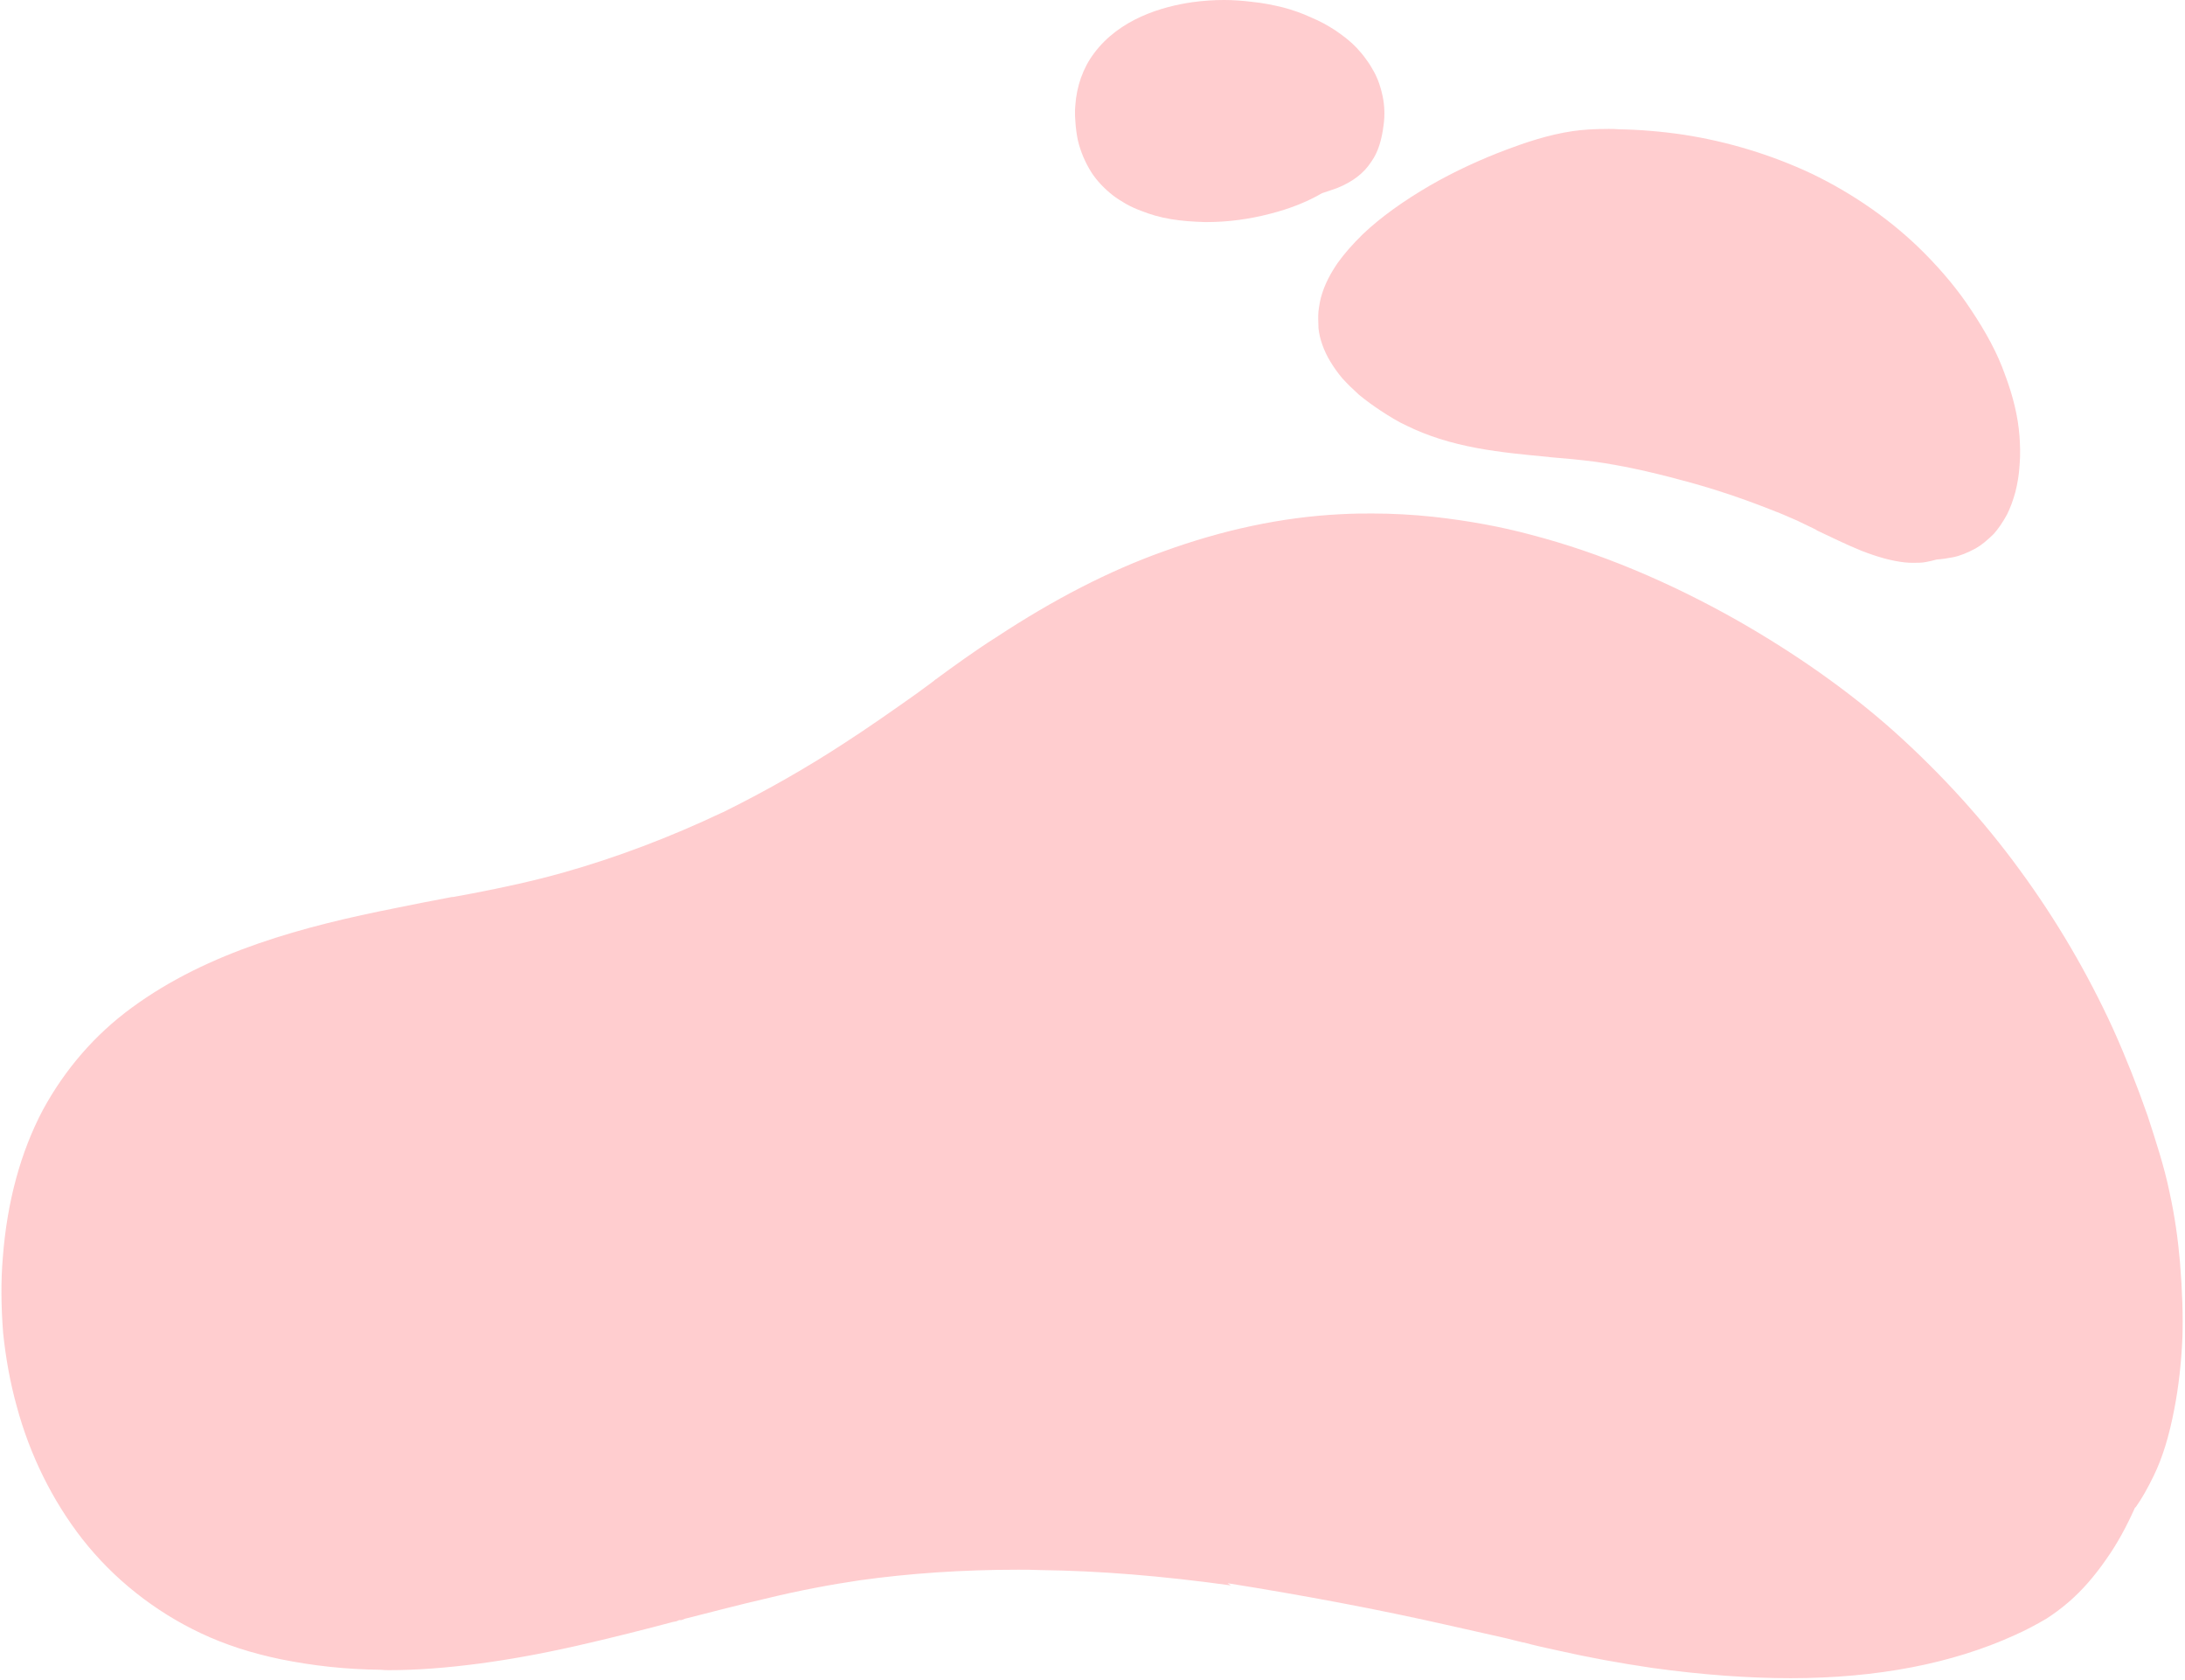 <svg width="571" height="439" viewBox="0 0 571 439" fill="none" xmlns="http://www.w3.org/2000/svg">
<path fill-rule="evenodd" clip-rule="evenodd" d="M523.895 97.722C521.961 92.282 519.02 86.843 515.068 80.926C511.749 75.868 507.626 70.906 502.792 66.039C494.623 57.832 484.475 50.674 473.327 45.33C462.916 40.463 451.7 37.028 440.085 35.214C434.333 34.355 428.567 33.878 423.062 33.783C422.129 33.687 421.214 33.687 420.392 33.687C416.643 33.687 413.666 33.878 411.001 34.26C404.522 35.214 398.461 37.314 393.875 39.032C386.997 41.608 380.144 44.758 373.683 48.479C366.659 52.583 360.916 56.686 356.165 61.172C353.348 63.939 351.276 66.325 349.569 68.711C347.667 71.478 346.293 74.15 345.468 76.823C345.01 78.159 344.773 79.686 344.556 81.308C344.444 82.549 344.482 84.075 344.559 85.793C344.85 88.561 345.932 91.615 347.595 94.382C348.566 96.004 349.59 97.436 350.797 98.867C352.095 100.299 353.576 101.73 355.149 103.162C357.126 104.784 359.155 106.216 360.741 107.265C363.065 108.792 365.368 110.224 367.686 111.273C372.966 113.85 378.842 115.759 386.063 117.095C392.239 118.24 398.481 118.813 404.541 119.385L405.291 119.481C409.007 119.767 412.924 120.149 416.679 120.626C423.456 121.58 430.716 123.107 439.523 125.493C447.925 127.688 456.281 130.551 464.349 133.795L464.147 133.7C466.334 134.559 467.952 135.322 469.552 135.99C471.171 136.754 472.698 137.517 474.317 138.281L474.943 138.662C478.585 140.38 482.45 142.289 486.438 143.911C490.609 145.533 494.298 146.583 497.85 146.965C498.601 147.06 499.423 147.06 500.155 147.06C501.16 147.06 502.257 147.06 503.224 146.869C504.191 146.679 505.157 146.488 506.104 146.201C507.456 146.106 508.788 145.915 510.284 145.629C512.217 145.247 514.072 144.484 516.215 143.339C517.777 142.48 519.26 141.239 521.012 139.521C522.201 138.185 523.332 136.563 524.529 134.368C525.367 132.65 526.074 130.742 526.65 128.642C527.207 126.447 527.633 124.061 527.766 121.58C528.023 118.813 527.895 115.95 527.74 113.85C527.346 108.792 526.091 103.543 523.895 97.722ZM552.197 268.831C545.595 254.421 537.425 240.393 527.674 227.128C518.406 214.435 507.427 202.315 495.108 191.245C483.141 180.557 469.267 170.823 454.053 162.139C436.169 152.023 417.97 144.388 400.011 139.712C392.176 137.613 383.911 136.086 374.554 135.036C369.135 134.463 363.682 134.177 358.563 134.177C356.46 134.177 353.718 134.177 350.283 134.368C334.989 135.131 319.49 138.471 304.003 144.102C289.861 149.16 275.547 156.508 260.317 166.528C254.731 170.059 248.843 174.354 244.949 177.217L244.714 177.408L244.55 177.503L244.387 177.599L244.08 177.885L243.446 178.362L239.552 181.225C233.083 185.806 226.686 190.291 220.466 194.299C210.385 200.884 199.729 206.896 188.937 212.24L188.682 212.336C175.179 218.73 161.187 224.074 146.922 228.082C139.398 230.181 131.612 231.899 123.076 233.522L118.407 234.38L118.132 234.38C112.679 235.43 108.101 236.289 103.542 237.243C79.468 242.015 54.485 248.6 34.451 263.296C24.669 270.454 16.924 279.52 11.207 290.017C5.406 300.992 1.842 313.971 0.732 328.667C0.224 334.679 0.271 341.169 0.819 348.326C1.486 354.72 2.611 361.114 4.355 367.412C7.792 380.2 13.704 392.129 21.512 402.15C29.672 412.552 40.367 421.045 52.508 426.771C58.781 429.729 65.537 431.924 73.274 433.547C81.761 435.264 90.367 436.219 99.528 436.314C100.279 436.41 101.011 436.41 101.834 436.41C108.873 436.41 116.527 435.837 125.252 434.692C133.082 433.642 141.109 432.211 150.461 430.111C159.723 428.012 169.455 425.53 175.869 423.813L176.398 423.717L176.835 423.622L177.253 423.431L177.508 423.335L178.057 423.335L179.076 422.954L179.859 422.763C186.293 421.14 193.144 419.327 199.78 417.8C208.748 415.605 216.938 414.079 224.657 412.933C237.634 411.12 251.518 410.166 266.053 410.166C267.973 410.166 269.893 410.166 271.832 410.261C287.413 410.452 303.684 411.788 321.653 414.269L320.804 413.697C340.463 416.846 359.561 420.377 379.31 424.862C384.004 425.912 388.607 426.962 393.301 428.012L396.382 428.775L397.923 429.157L398.106 429.157C400.913 429.92 403.884 430.588 407.037 431.256C414.996 433.069 423.353 434.596 431.834 435.837C444.912 437.65 457.064 438.509 467.943 438.509C490.524 438.509 510.221 434.692 526.527 427.248C529.545 425.912 532.178 424.481 534.791 422.954C536.568 421.808 538.561 420.377 540.659 418.564C544.076 415.605 547.266 411.979 550.444 407.398C553.353 403.295 555.799 398.714 557.932 393.942L558.096 393.847L558.24 393.656C559.658 391.652 561.143 389.075 562.818 385.64C565.133 380.868 566.836 375.333 568.207 368.176C569.322 362.45 570.046 356.151 570.326 349.471C570.507 343.65 570.297 337.256 569.69 329.812C569.154 323.609 568.271 317.502 566.97 311.585C565.565 304.714 563.208 297.652 561.228 291.544C558.57 283.91 555.547 276.275 552.197 268.831ZM290.723 50.961C291.813 51.819 293.066 52.583 294.208 53.251C295.553 54.014 296.859 54.587 298.144 55.064C300.534 56.018 303.067 56.782 305.998 57.259C308.838 57.736 311.711 57.927 314.839 58.023L315.479 58.023C320.964 58.023 326.568 57.259 332.035 55.828C337.247 54.492 341.721 52.678 345.478 50.483C346.843 50.006 348.136 49.624 349.41 49.147C353.467 47.525 356.473 45.235 358.408 42.181C360.114 39.795 361.097 36.55 361.577 32.638C361.912 30.252 361.842 27.675 361.335 25.194C360.867 22.904 360.144 20.709 358.984 18.609C358.403 17.559 357.712 16.414 356.969 15.46C356.316 14.506 355.592 13.647 354.536 12.502C353.015 10.879 351.169 9.448 348.937 7.921C347.038 6.68 344.975 5.535 342.677 4.581C340.249 3.436 337.697 2.577 335.183 1.909C332.781 1.336 330.104 0.763 327.12 0.477C324.776 0.191 322.36 -3.2782e-05 319.892 -3.25763e-05C317.149 -3.23477e-05 314.354 0.191 311.598 0.573C303.604 1.718 292.566 4.962 285.897 13.933C283.021 17.75 281.345 22.522 281.008 27.58C280.896 28.82 280.894 30.156 281.024 31.683C281.12 33.496 281.38 35.214 281.672 36.646C282.368 39.604 283.594 42.467 285.217 45.044C286.561 47.143 288.544 49.243 290.723 50.961Z" fill="#FF595E" fill-opacity="0.3"/>
</svg>
